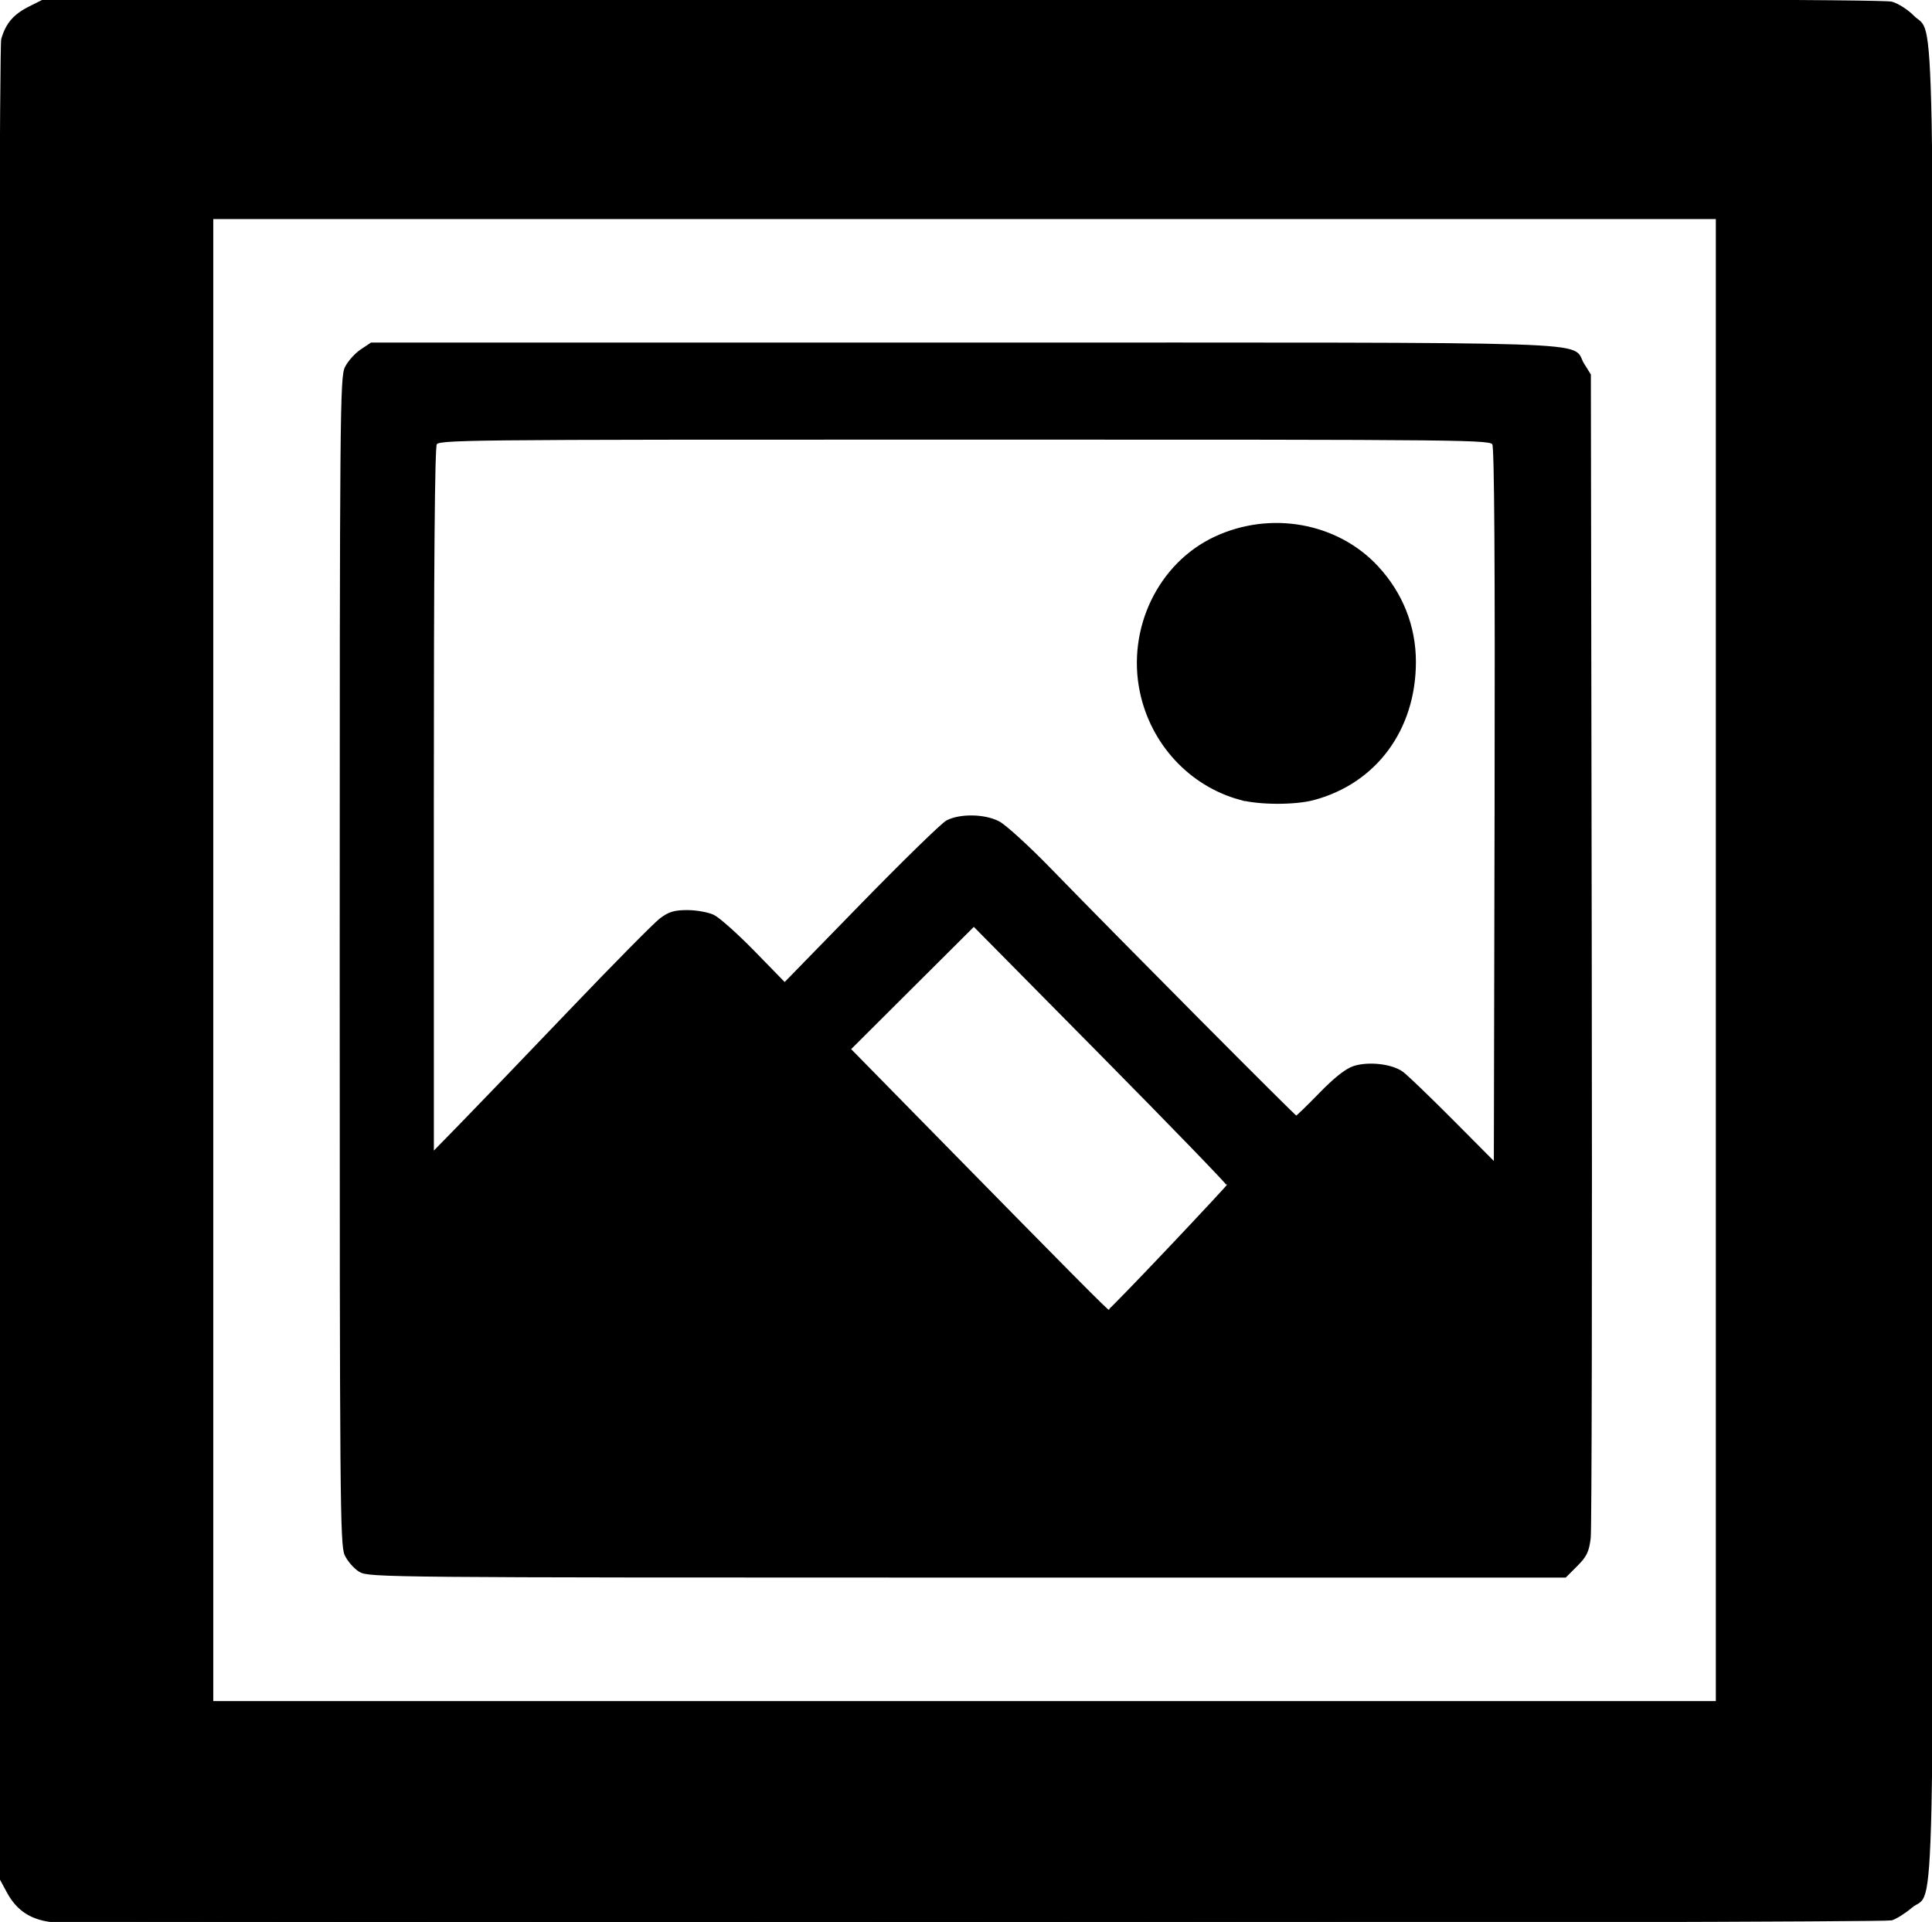 <?xml version="1.0" encoding="UTF-8" standalone="no"?>
<!-- Created with Inkscape (http://www.inkscape.org/) -->

<svg
   version="1.1"
   id="svg1"
   fill="currentColor"
   stroke="currentColor"
   width="657.04"
   height="653.6"
   viewBox="0 0 657.04 653.6"
   xmlns="http://www.w3.org/2000/svg"
   xmlns:svg="http://www.w3.org/2000/svg">
  <defs
     id="defs1" />
  <g
     id="g1"
     transform="translate(-183.973,-184)">
    <path
       d="m 200.987,837.104 c -6.735,-0.961 -11.093,-3.959 -14.25,-9.803 l -2.764,-5.116 0.003,-310.843 c 0.002,-182.391 0.377,-312.134 0.907,-313.966 1.52,-5.247 4.053,-8.166 9.397,-10.829 l 5.113,-2.548 312.054,0.006 c 213.047,0.004 313.242,0.336 315.8,1.046 2.061,0.572 5.328,2.668 7.26,4.658 C 841.535,196.946 841,170.493 841,511 c 0,343.546 0.635,314.733 -7.077,321.334 -2.22,1.9 -5.248,3.812 -6.729,4.249 -3.198,0.944 -619.645,1.457 -626.207,0.521 z M 768,510.5 V 258 H 512 256 V 510.5 763 H 512 768 Z M 306.42,718.114 c -1.694,-1.033 -3.832,-3.462 -4.75,-5.397 -1.543,-3.251 -1.67,-18.655 -1.668,-201.868 10e-4,-186.841 0.103,-198.551 1.75,-201.829 0.962,-1.914 3.277,-4.502 5.146,-5.75 L 310.296,301 h 201.451 c 224.347,0 205.849,-0.603 210.487,6.856 L 724.5,311.5 l 0.3,195 c 0.165,107.25 0.008,197.46 -0.349,200.467 -0.541,4.553 -1.282,6.099 -4.433,9.25 L 716.235,720 512.868,719.996 C 315.659,719.992 309.407,719.935 306.42,718.114 Z M 581.5,608.853 c 11,-11.618 20.12,-21.422 20.266,-21.787 0.146,-0.365 -19.28,-20.442 -43.17,-44.615 L 515.161,498.5 l -21.215,21.137 -21.215,21.137 26.367,26.863 c 50.203,51.147 61.331,62.363 61.865,62.351 0.295,-0.007 9.536,-9.517 20.536,-21.135 z M 691.969,334.942 C 690.946,333.031 688.116,333 512,333 c -175.879,0 -178.947,0.033 -179.965,1.934 -0.697,1.303 -1.031,41.047 -1.023,121.75 l 0.013,119.816 9.774,-10 c 5.376,-5.5 22.031,-22.825 37.011,-38.5 14.981,-15.675 28.869,-29.738 30.862,-31.25 2.926,-2.22 4.675,-2.75 9.075,-2.75 2.998,0 6.941,0.708 8.763,1.572 1.822,0.865 8.038,6.417 13.813,12.339 l 10.5,10.767 26.195,-26.869 c 14.407,-14.778 27.503,-27.545 29.101,-28.372 4.412,-2.282 12.648,-2.136 17.38,0.307 2.2,1.136 10.054,8.296 17.453,15.91 C 564.117,503.493 624.251,564 624.779,564 c 0.277,0 3.936,-3.531 8.131,-7.846 5.084,-5.23 8.918,-8.272 11.496,-9.123 4.936,-1.629 12.813,-0.736 16.379,1.858 1.493,1.086 9.24,8.536 17.215,16.556 l 14.5,14.581 0.254,-121.571 c 0.173,-82.663 -0.079,-122.193 -0.785,-123.513 z m -86.277,120.558 c -16.892,-4.644 -29.922,-18.725 -33.586,-36.298 -4.441,-21.298 6.176,-43.357 25.136,-52.225 18.885,-8.833 41.418,-4.751 55.048,9.97 8.293,8.957 12.71,20.123 12.71,32.128 0,22.891 -13.324,40.933 -34.368,46.536 -6.373,1.697 -18.562,1.643 -24.94,-0.111 z"
       id="path1" />
  </g>
</svg>
